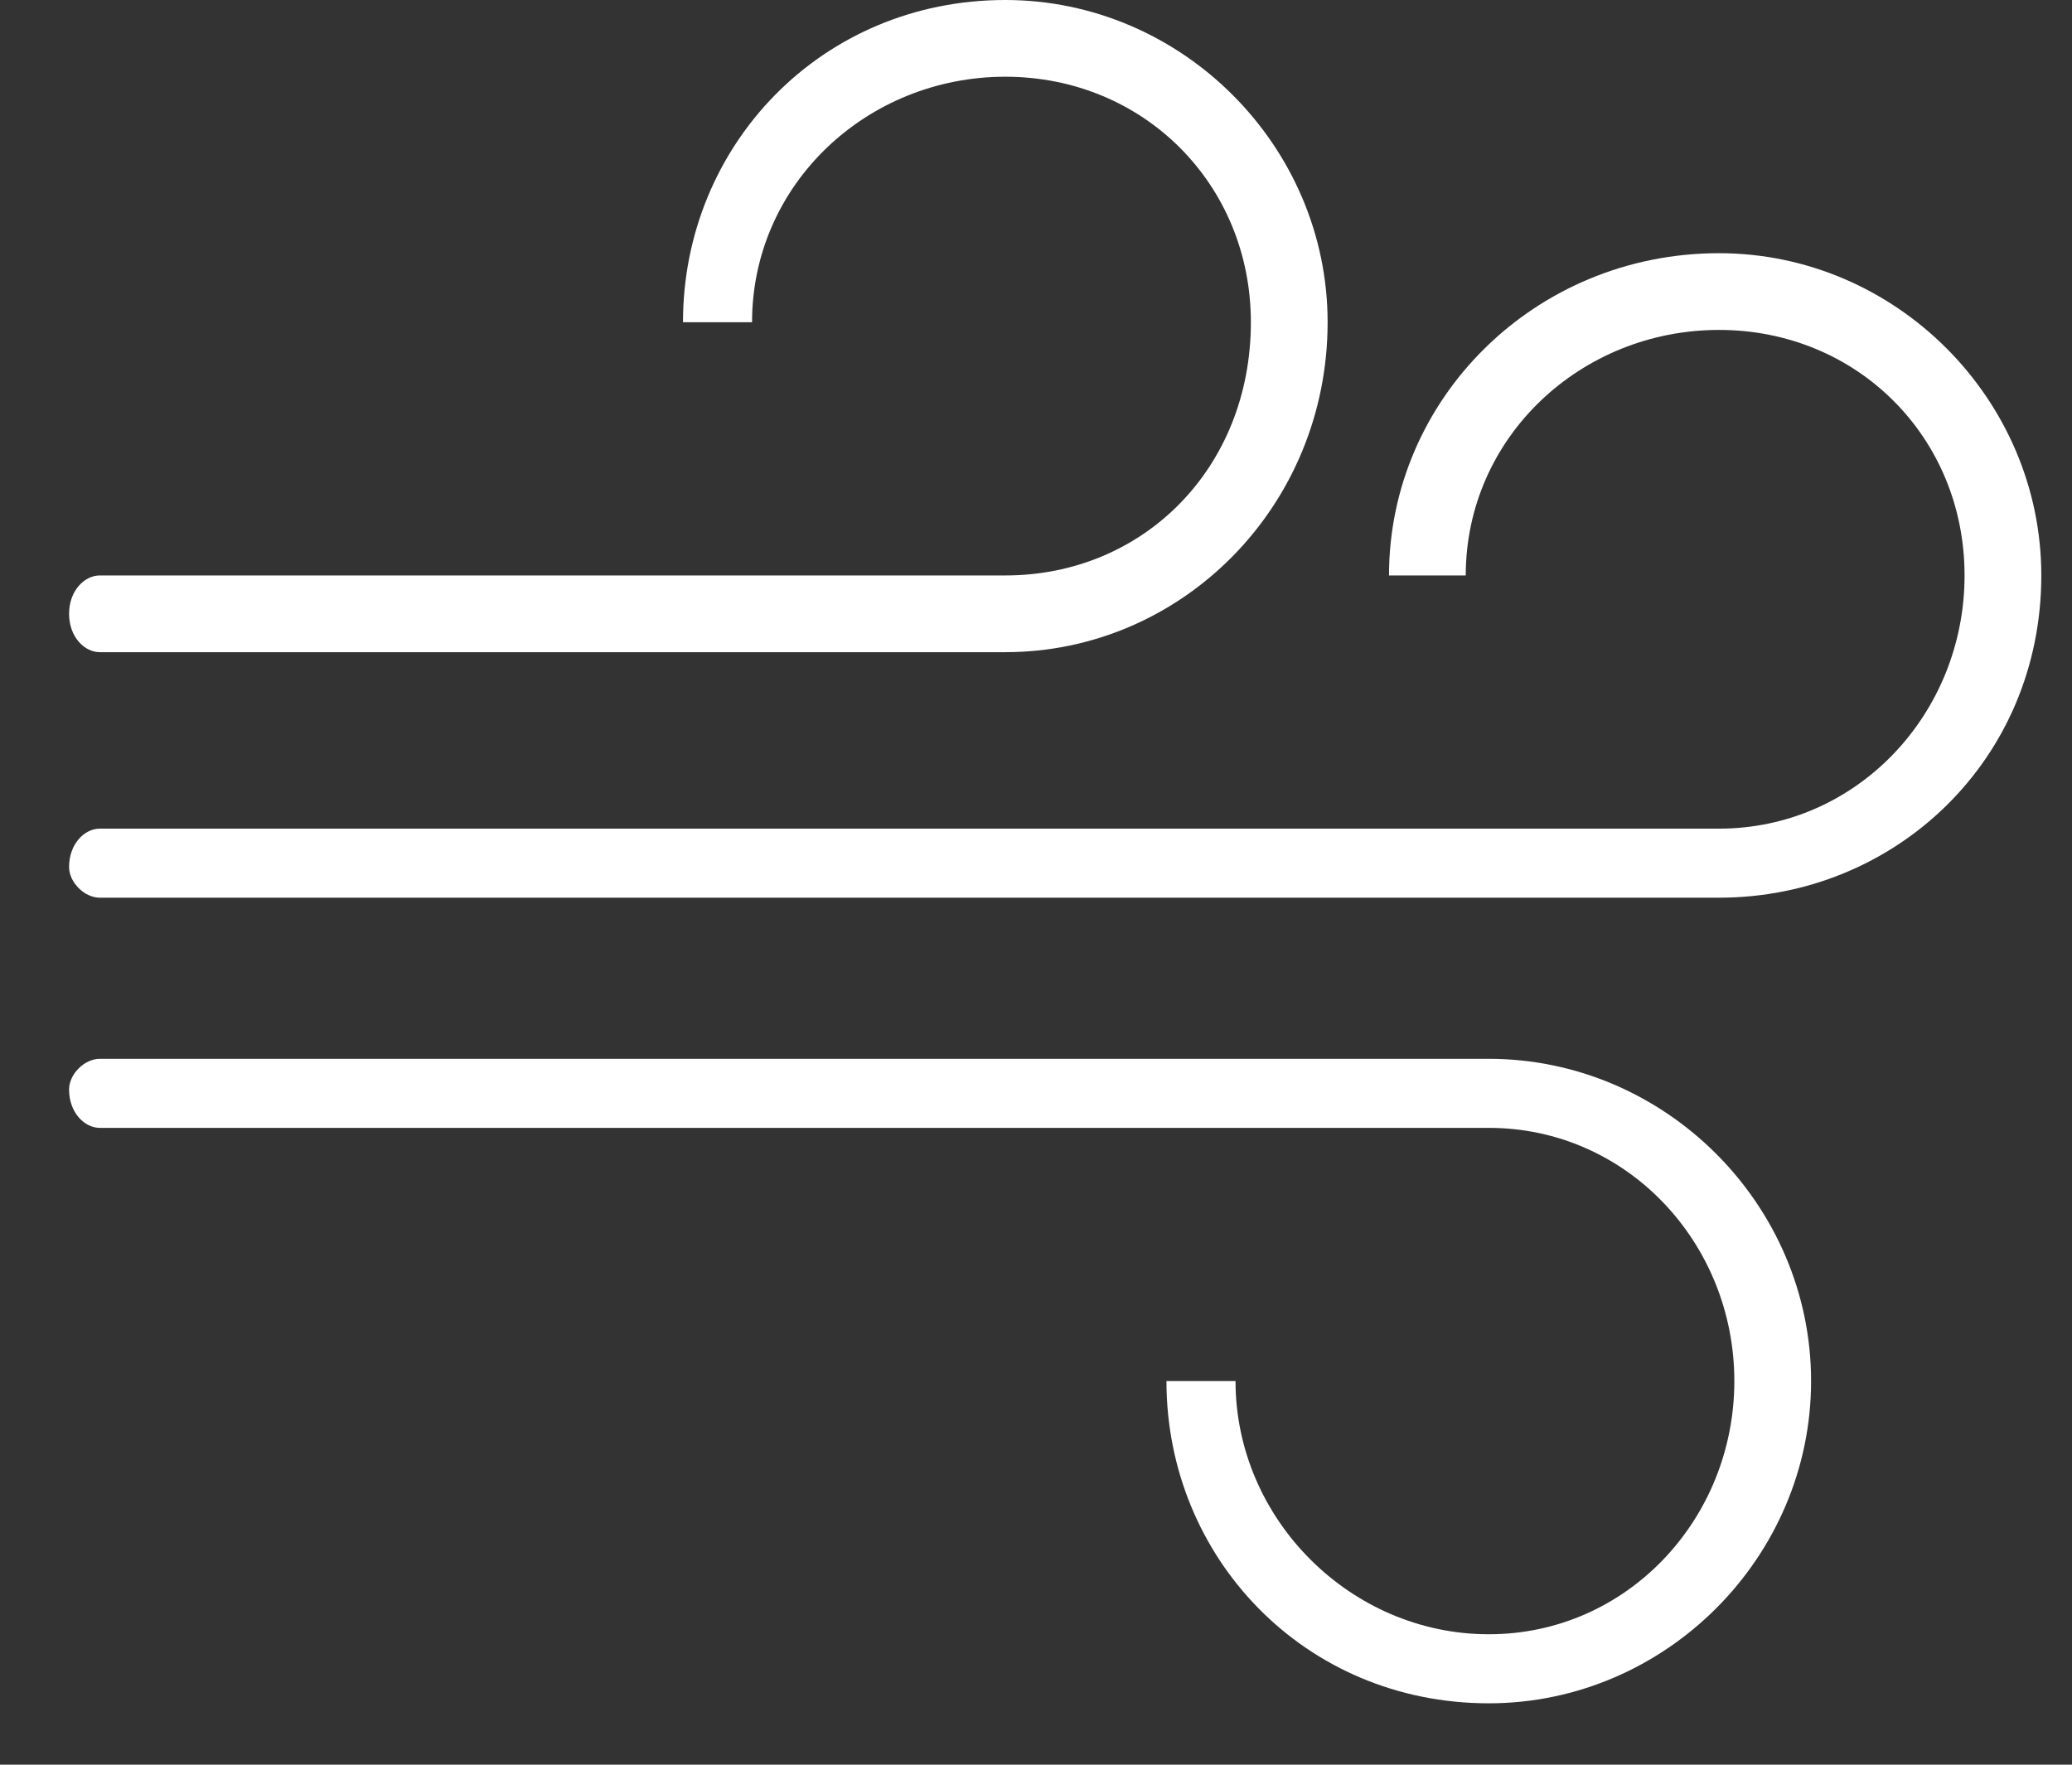<svg version="1.2" xmlns="http://www.w3.org/2000/svg" viewBox="0 0 27 23" width="27" height="23"><rect x="0" y="0" width="27" height="23" fill="#333333" stroke="none"/><defs><clipPath clipPathUnits="userSpaceOnUse" id="cp1"><path d="m-298-404h428v926h-428z"/></clipPath></defs><style>.a{fill:#fff}</style><g clip-path="url(#cp1)"><path class="a" d="m17.3 4.2c0 2.4-1.9 4.3-4.2 4.3h-11.8c-0.2 0-0.4-0.2-0.4-0.5 0-0.3 0.2-0.5 0.4-0.5h11.7q0.1 0 0.1 0c1.8 0 3.2-1.4 3.2-3.3 0-1.8-1.4-3.2-3.2-3.2-1.8 0-3.3 1.4-3.3 3.2h-0.9c0-2.3 1.8-4.2 4.2-4.2 2.3 0 4.2 1.9 4.2 4.2z"/><path class="a" d="m19.4 22.2c-2.4 0-4.2-1.9-4.2-4.2h0.9c0 1.8 1.5 3.3 3.3 3.3 1.8 0 3.2-1.5 3.2-3.3 0-1.8-1.4-3.3-3.2-3.3q0 0-0.1 0h-18c-0.2 0-0.4-0.2-0.4-0.5 0-0.2 0.2-0.4 0.4-0.4h18.1c2.3 0 4.2 1.9 4.2 4.2 0 2.3-1.9 4.2-4.2 4.2z"/><path class="a" d="m26.6 7.5c0 2.4-1.9 4.2-4.2 4.2h-21.1c-0.2 0-0.4-0.2-0.4-0.4 0-0.3 0.2-0.5 0.4-0.5h21q0 0 0.1 0c1.8 0 3.2-1.5 3.2-3.3 0-1.8-1.4-3.2-3.2-3.2-1.8 0-3.3 1.4-3.3 3.2h-1c0-2.3 1.9-4.2 4.3-4.2 2.3 0 4.2 1.9 4.2 4.2z"/></g></svg>